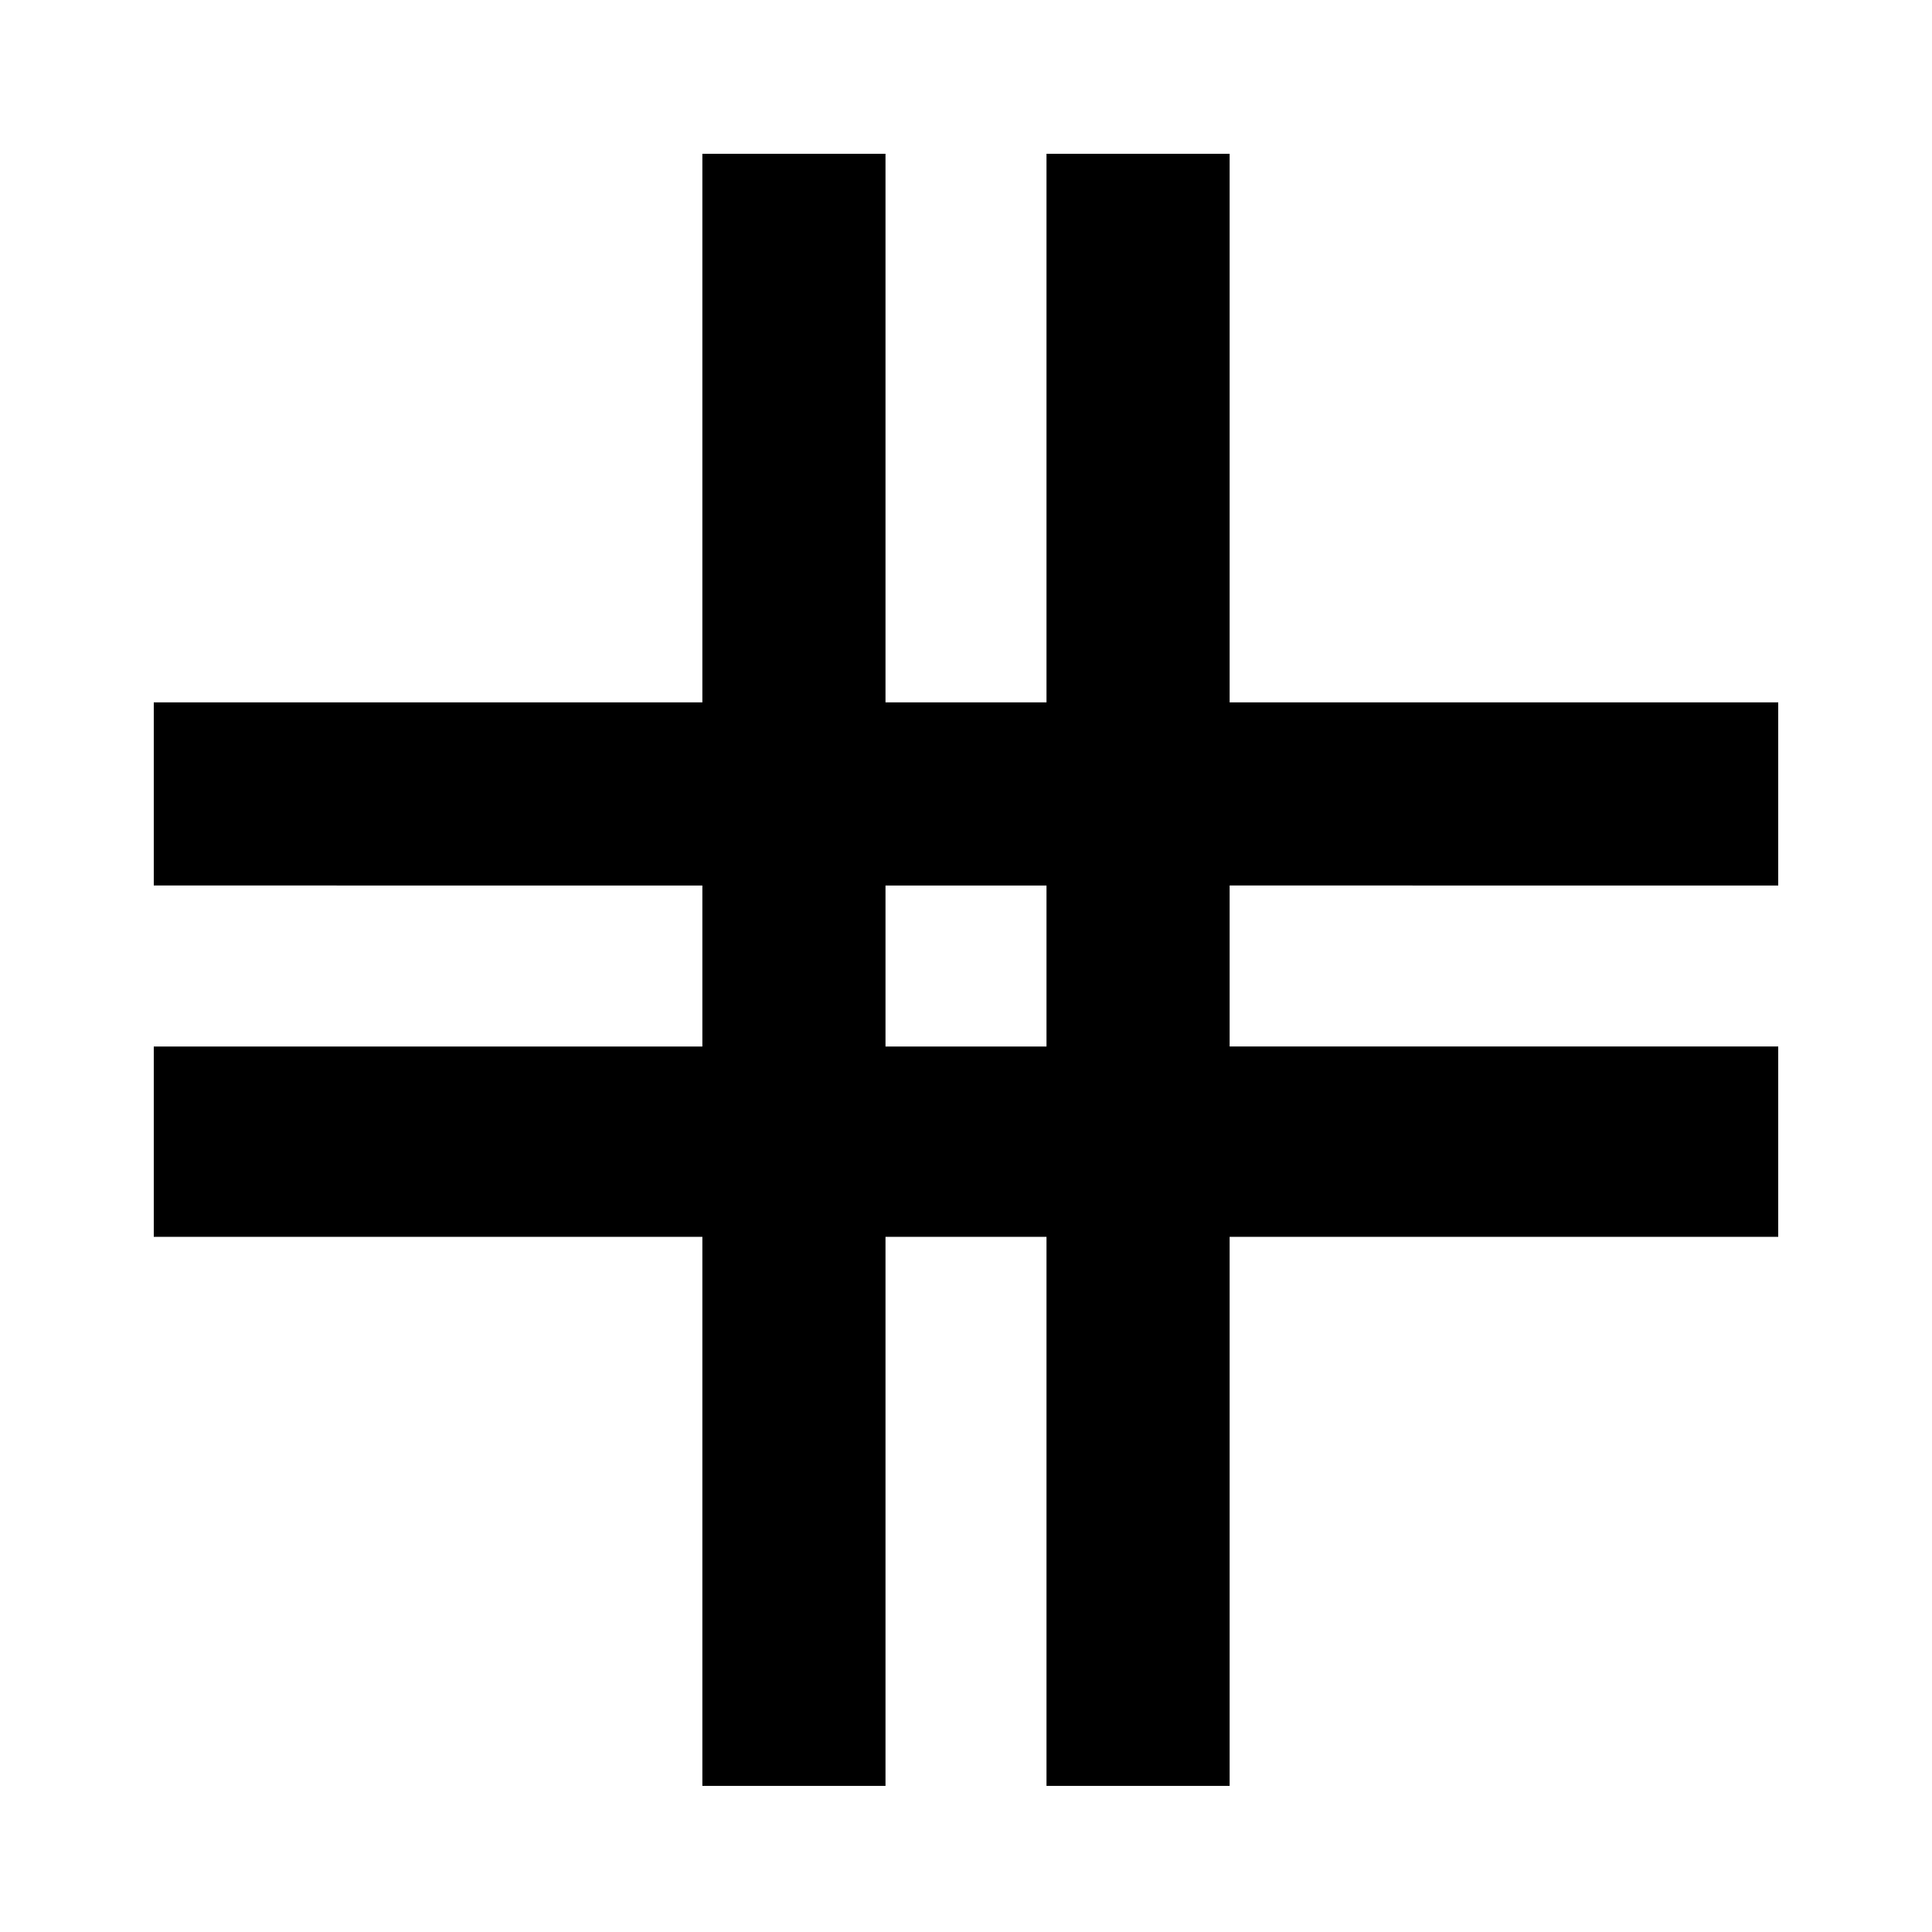 <svg xmlns="http://www.w3.org/2000/svg" height="24" viewBox="0 -960 960 960" width="24"><path d="M349-72.59v-272.82H76.41V-440H349v-80H76.41v-91H349v-272.59h91V-611h80v-272.59h91V-611h272.59v91H611v80h272.59v94.59H611v272.82h-91v-272.82h-80v272.82h-91ZM440-440h80v-80h-80v80Z"/></svg>